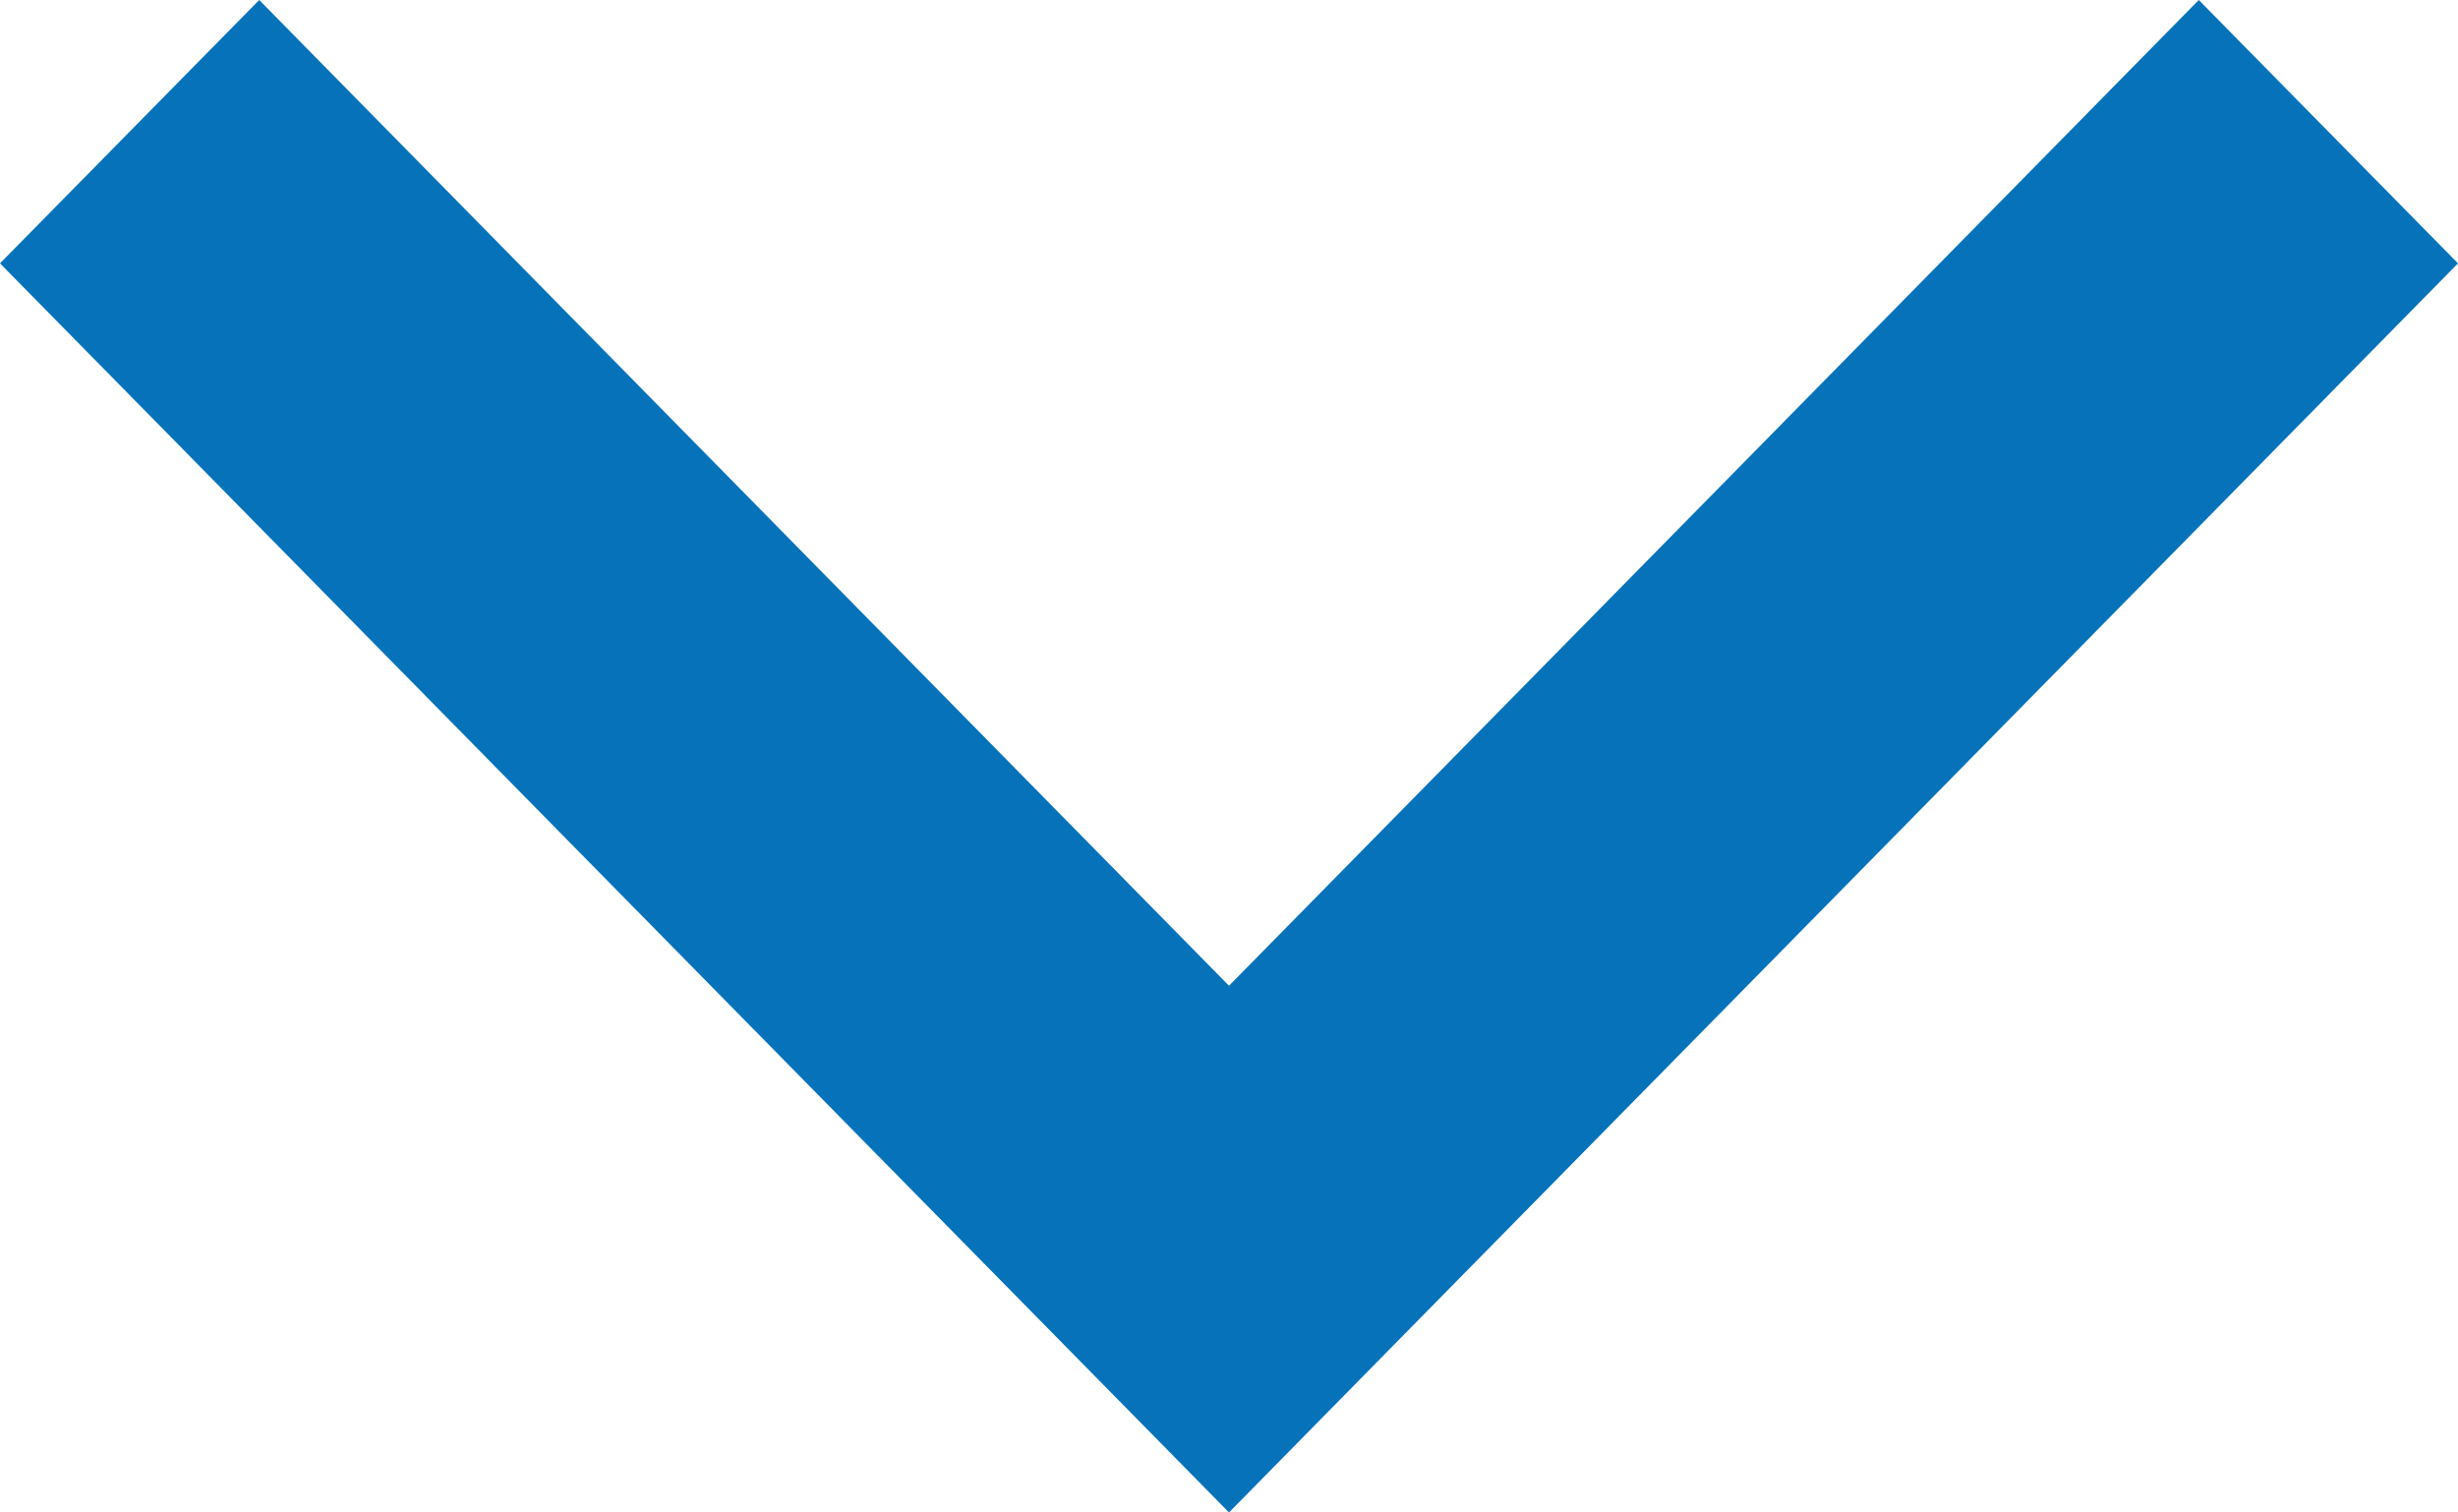 <svg xmlns="http://www.w3.org/2000/svg" width="13" height="8" viewBox="0 0 13 8">
    <defs>
        <style>
            .cls-1{fill:#0672ba}
        </style>
    </defs>
    <g id="Left" transform="rotate(-90 4 4)">
        <g id="Accessory" transform="rotate(180 4 6.5)">
            <g id="Controls_Small_Arrow_Fw" data-name="Controls Small / Arrow / Fw">
                <path id="Arrow" d="M0 1.371L1.393 0 8 6.5 1.393 13 0 11.629 5.214 6.5z" class="cls-1"/>
            </g>
        </g>
    </g>
</svg>
